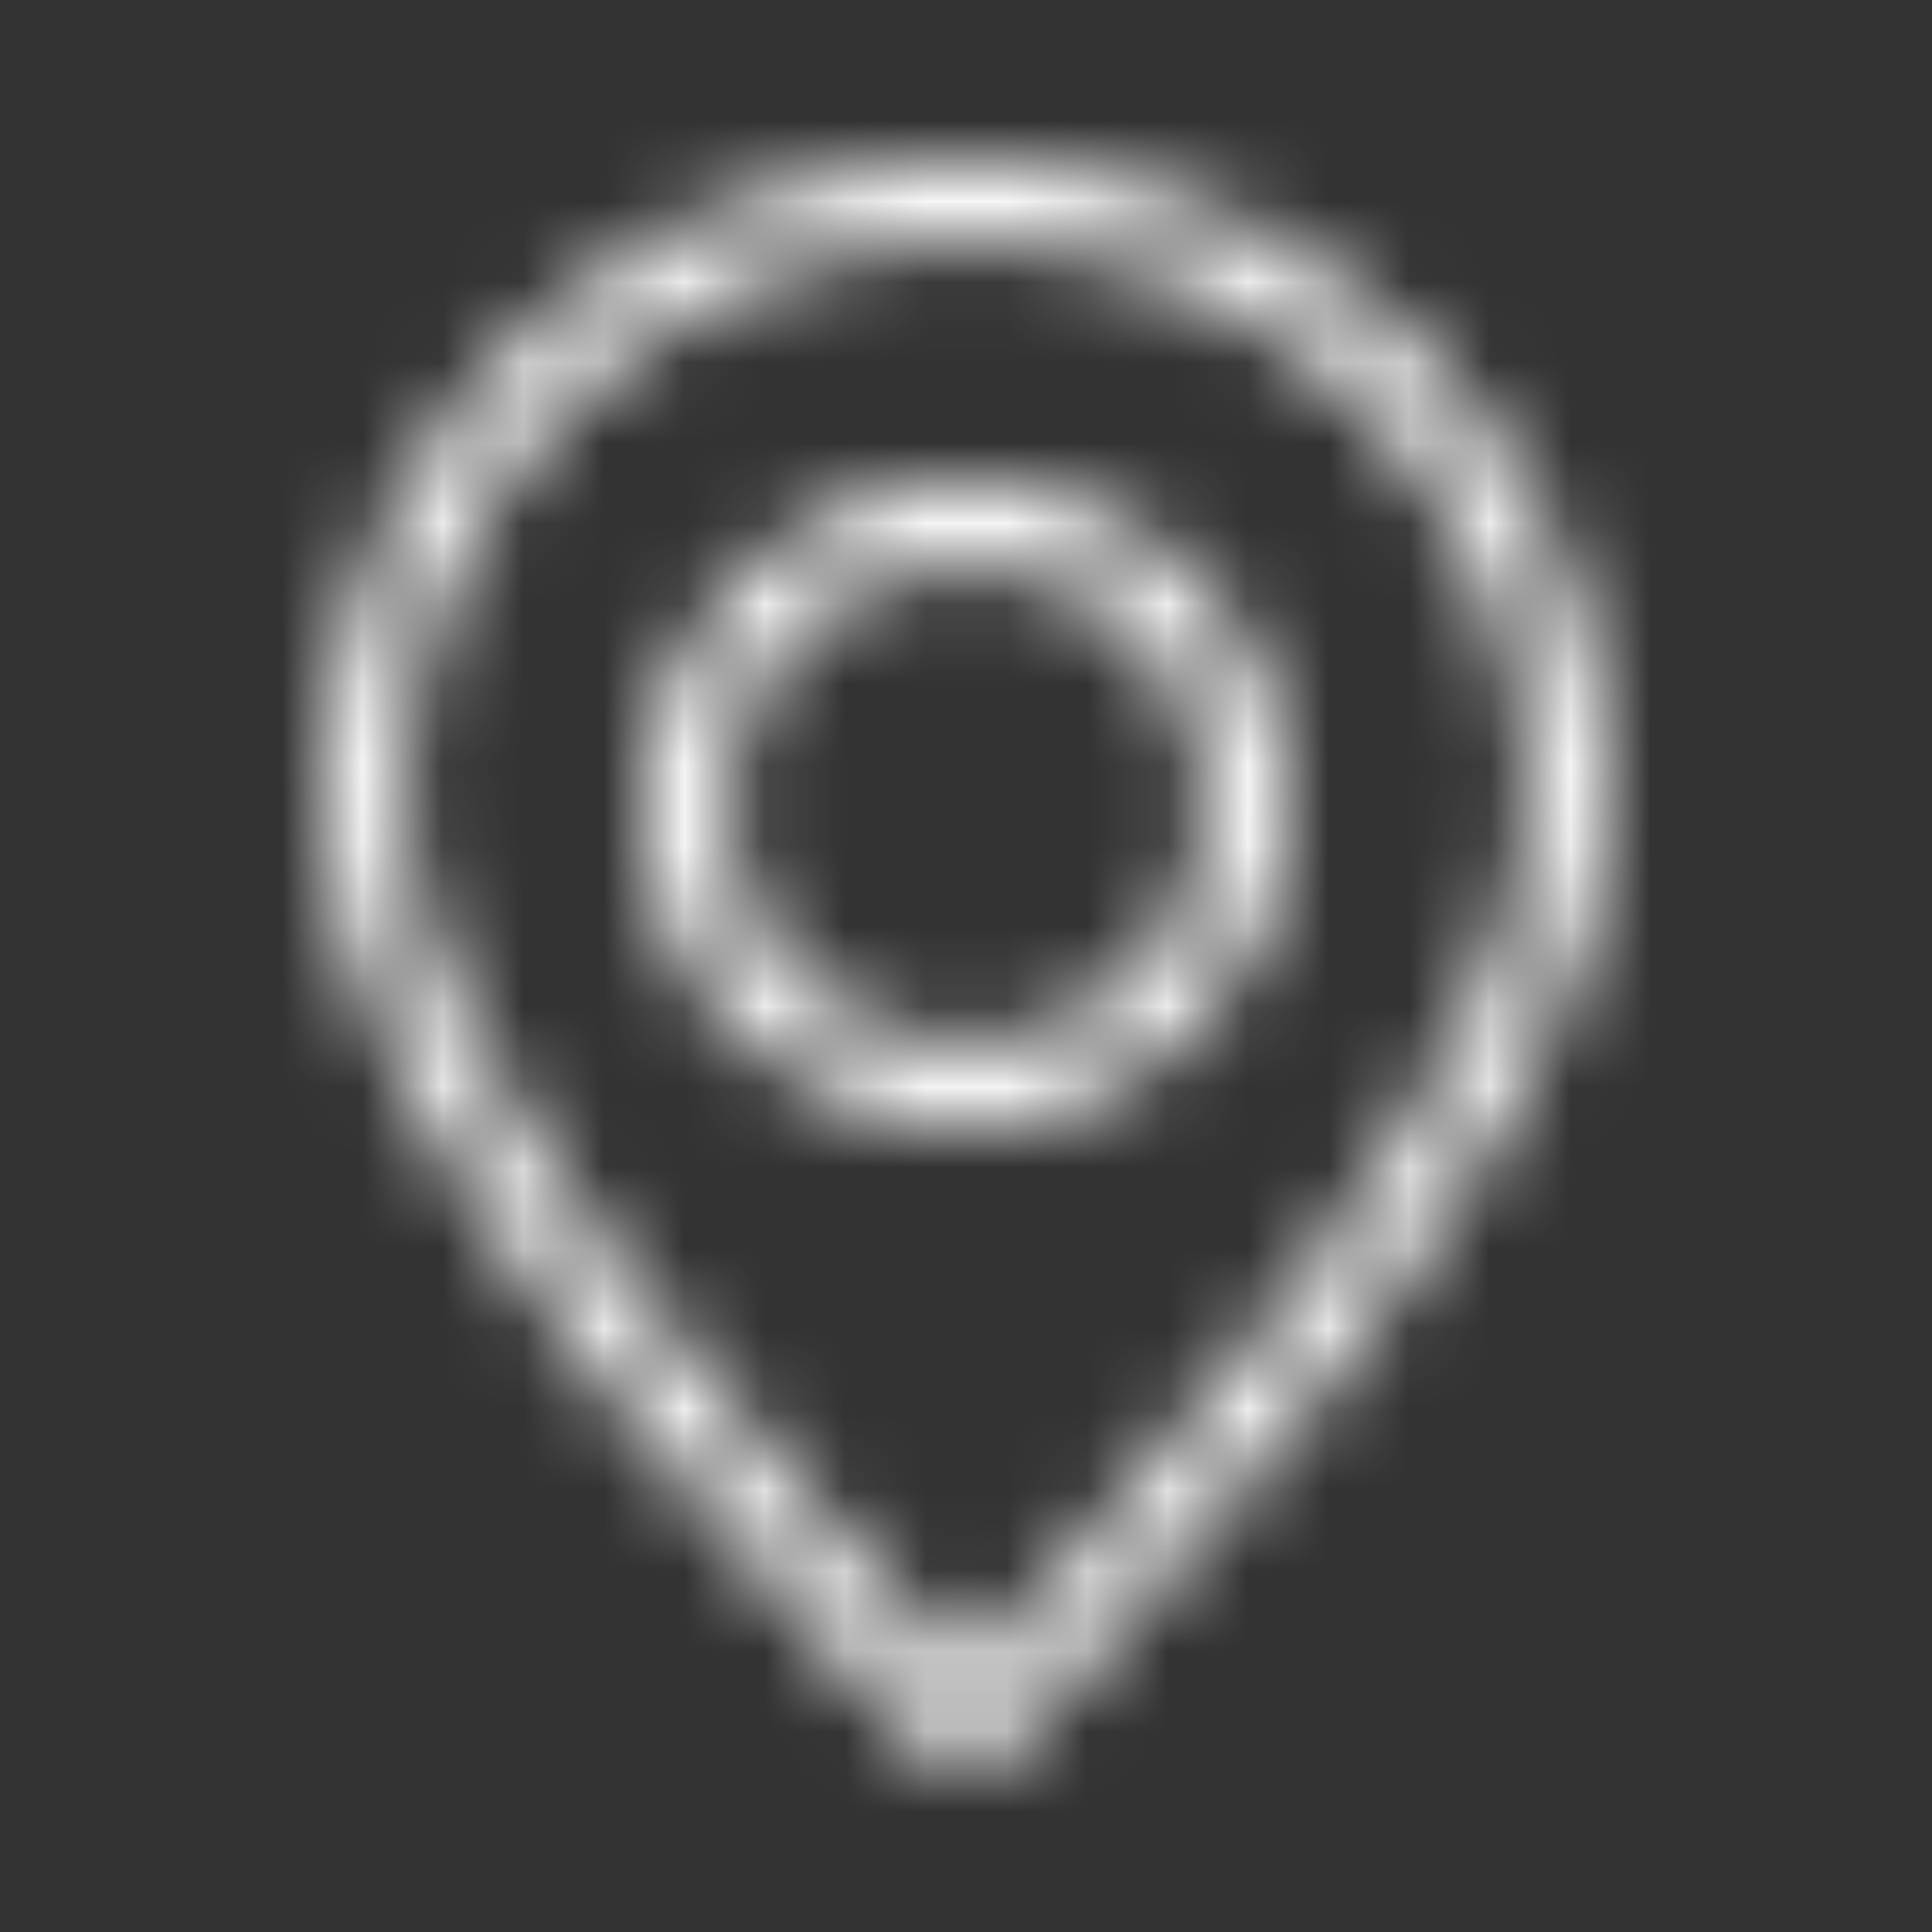 <svg width="24" height="24" viewBox="0 0 24 24" fill="none" xmlns="http://www.w3.org/2000/svg">
<rect x="0" y="0" width="24" height="24" fill="#333333" stroke="none"/>
<mask id="mask0_1251_4156" style="mask-type:alpha" maskUnits="userSpaceOnUse" x="4" y="2" width="16" height="20">
<path fill-rule="evenodd" clip-rule="evenodd" d="M12 2C7.582 2 4 5.582 4 10C4 14.235 11.12 21.331 11.631 21.841L11.65 21.86C11.847 22.045 12.153 22.045 12.35 21.86L12.369 21.841C12.88 21.331 20 14.235 20 10C20 5.582 16.418 2 12 2ZM12 20.79C10.54 19.29 5 13.39 5 10C5 6.134 8.134 3 12 3C15.866 3 19 6.134 19 10C19 13.39 13.46 19.29 12 20.79ZM12 6C9.791 6 8 7.791 8 10C8 12.209 9.791 14 12 14C14.209 14 16 12.209 16 10C16 8.939 15.579 7.922 14.828 7.172C14.078 6.421 13.061 6 12 6ZM12 13C10.343 13 9 11.657 9 10C9 8.343 10.343 7 12 7C13.657 7 15 8.343 15 10C15 10.796 14.684 11.559 14.121 12.121C13.559 12.684 12.796 13 12 13Z" fill="white"/>
</mask>
<g mask="url(#mask0_1251_4156)">
<rect width="24" height="24" fill="white"/>
</g>
</svg>
